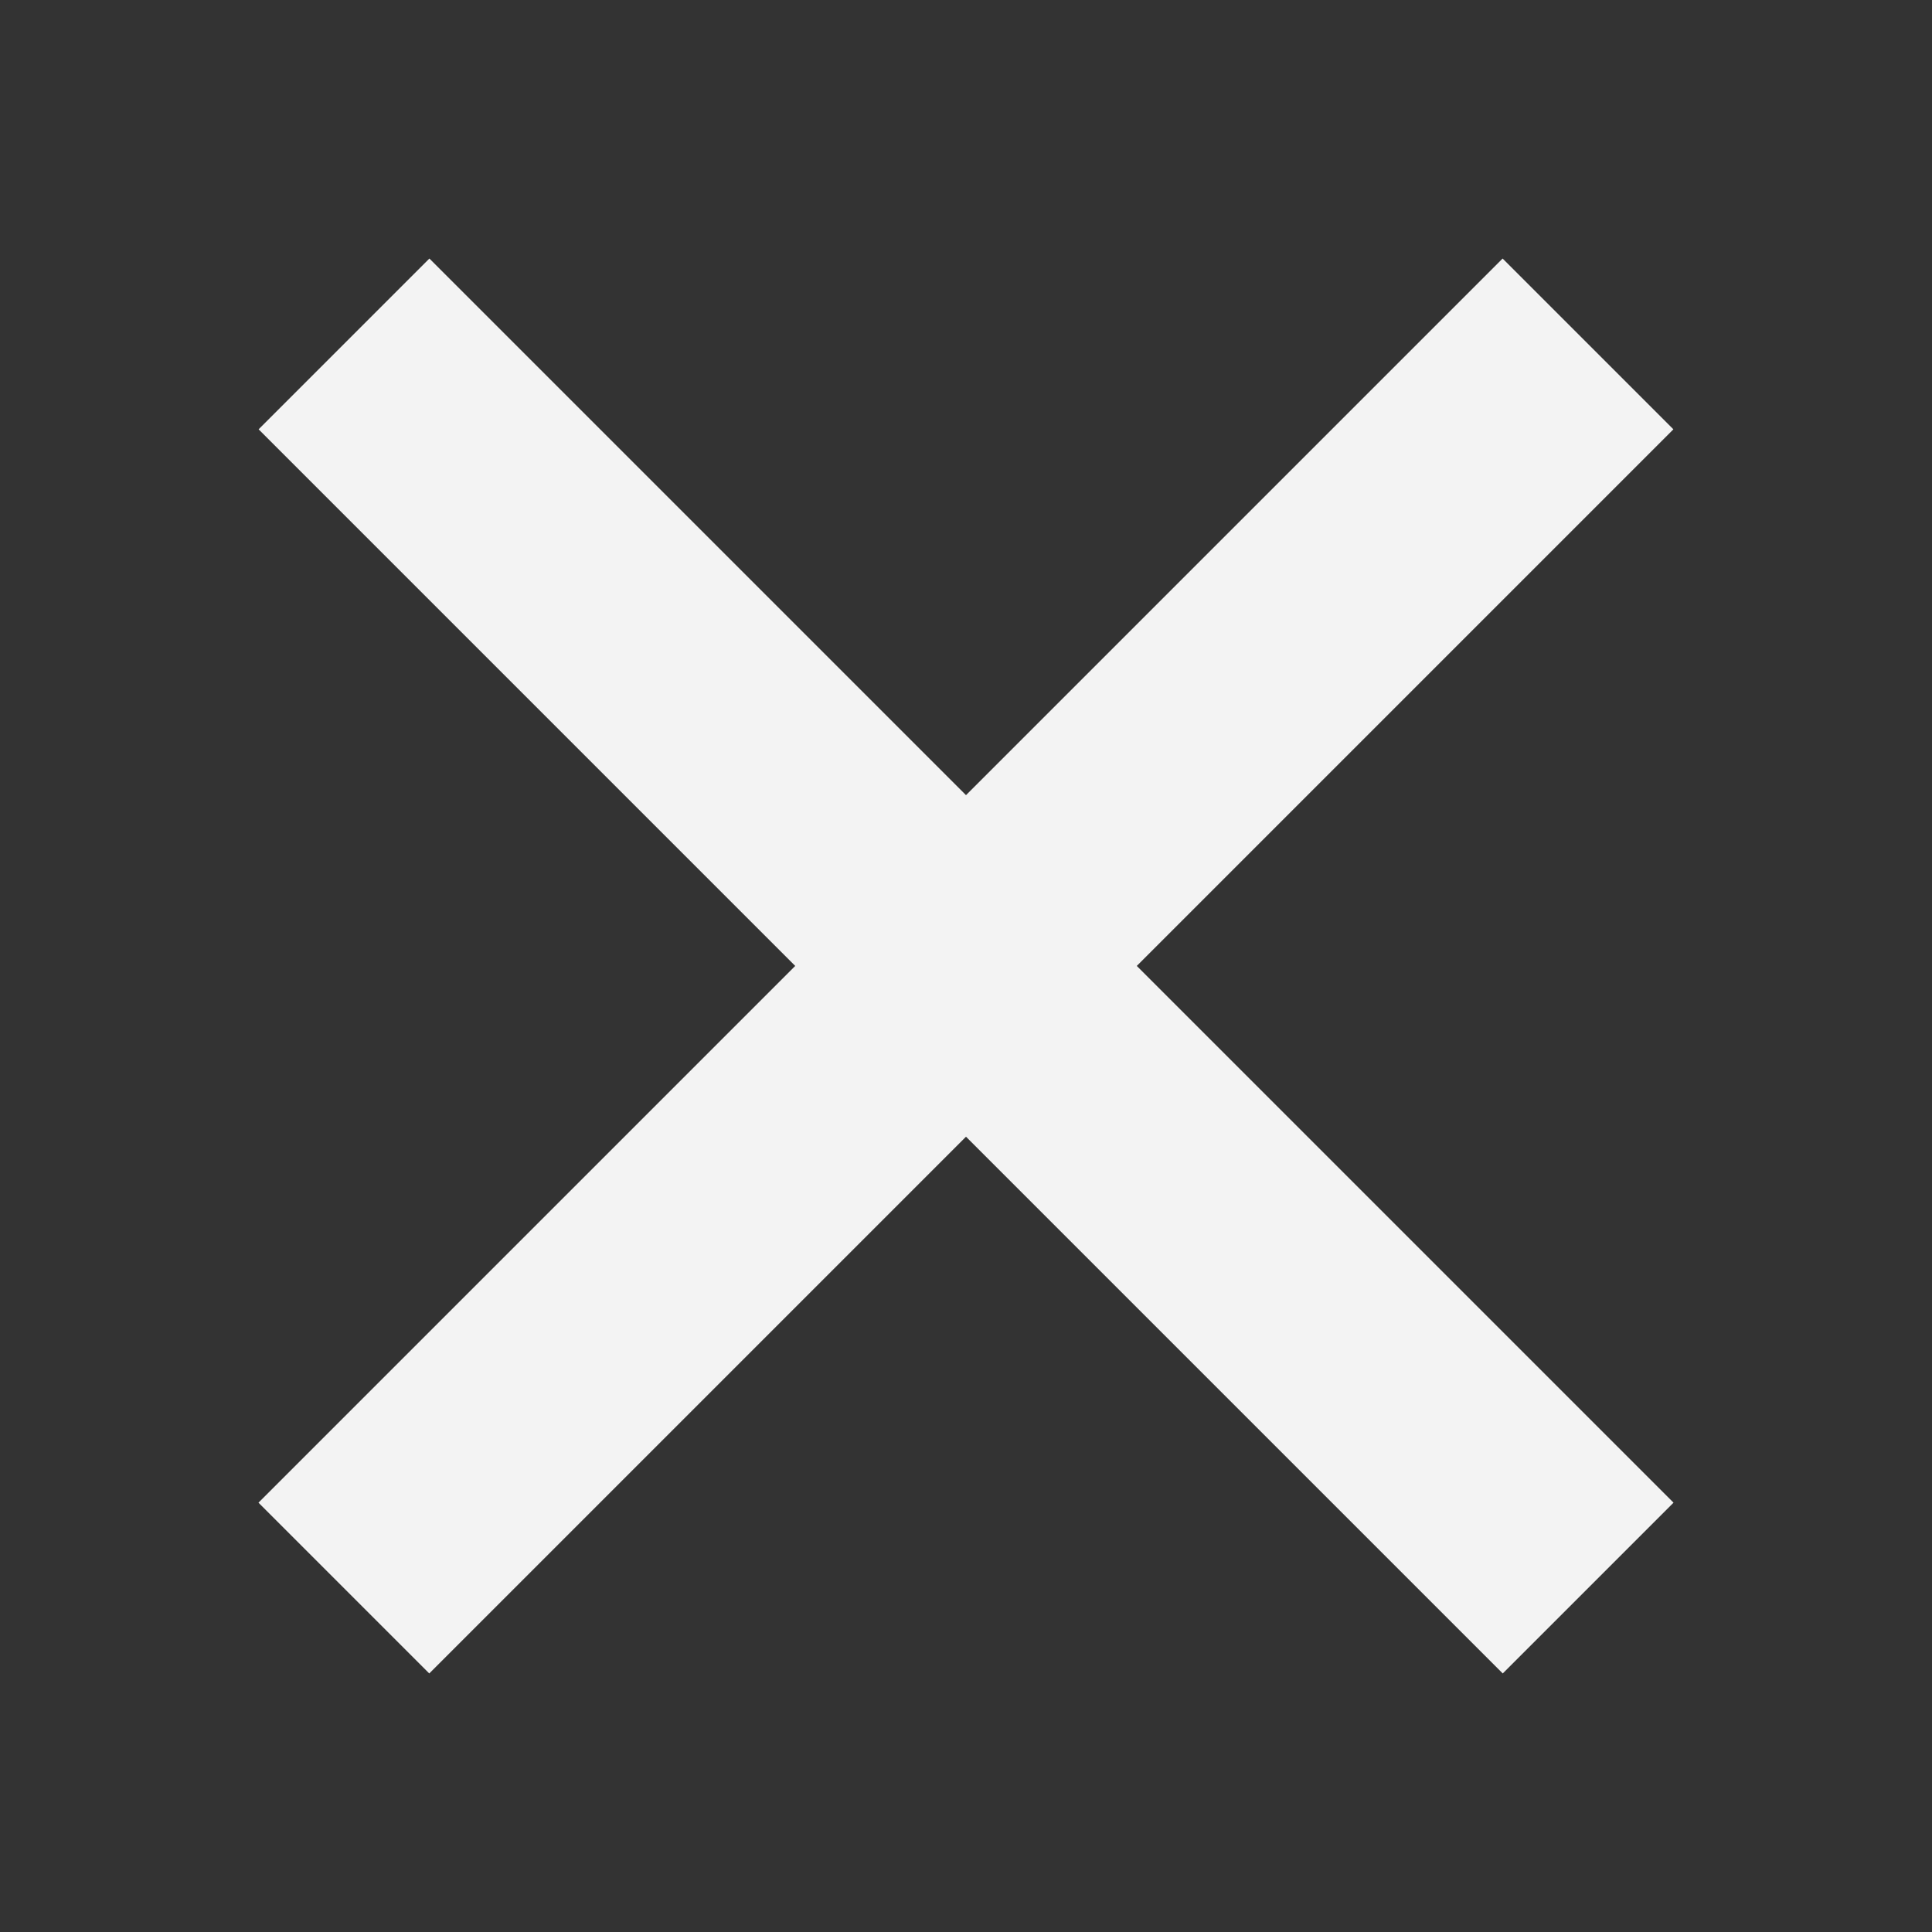 <svg width="28" height="28" viewBox="0 0 28 28" fill="none" xmlns="http://www.w3.org/2000/svg">
<rect x="0" y="0" width="28" height="28" fill="#333333" stroke="none"/>
<path d="M24.252 6.222L21.777 3.747L14 11.524L6.223 3.747L3.748 6.222L11.525 13.999L3.746 21.778L6.221 24.253L14 16.474L21.779 24.253L24.254 21.778L16.475 13.999L24.252 6.222Z" fill="#F3F3F3"/>
</svg>
